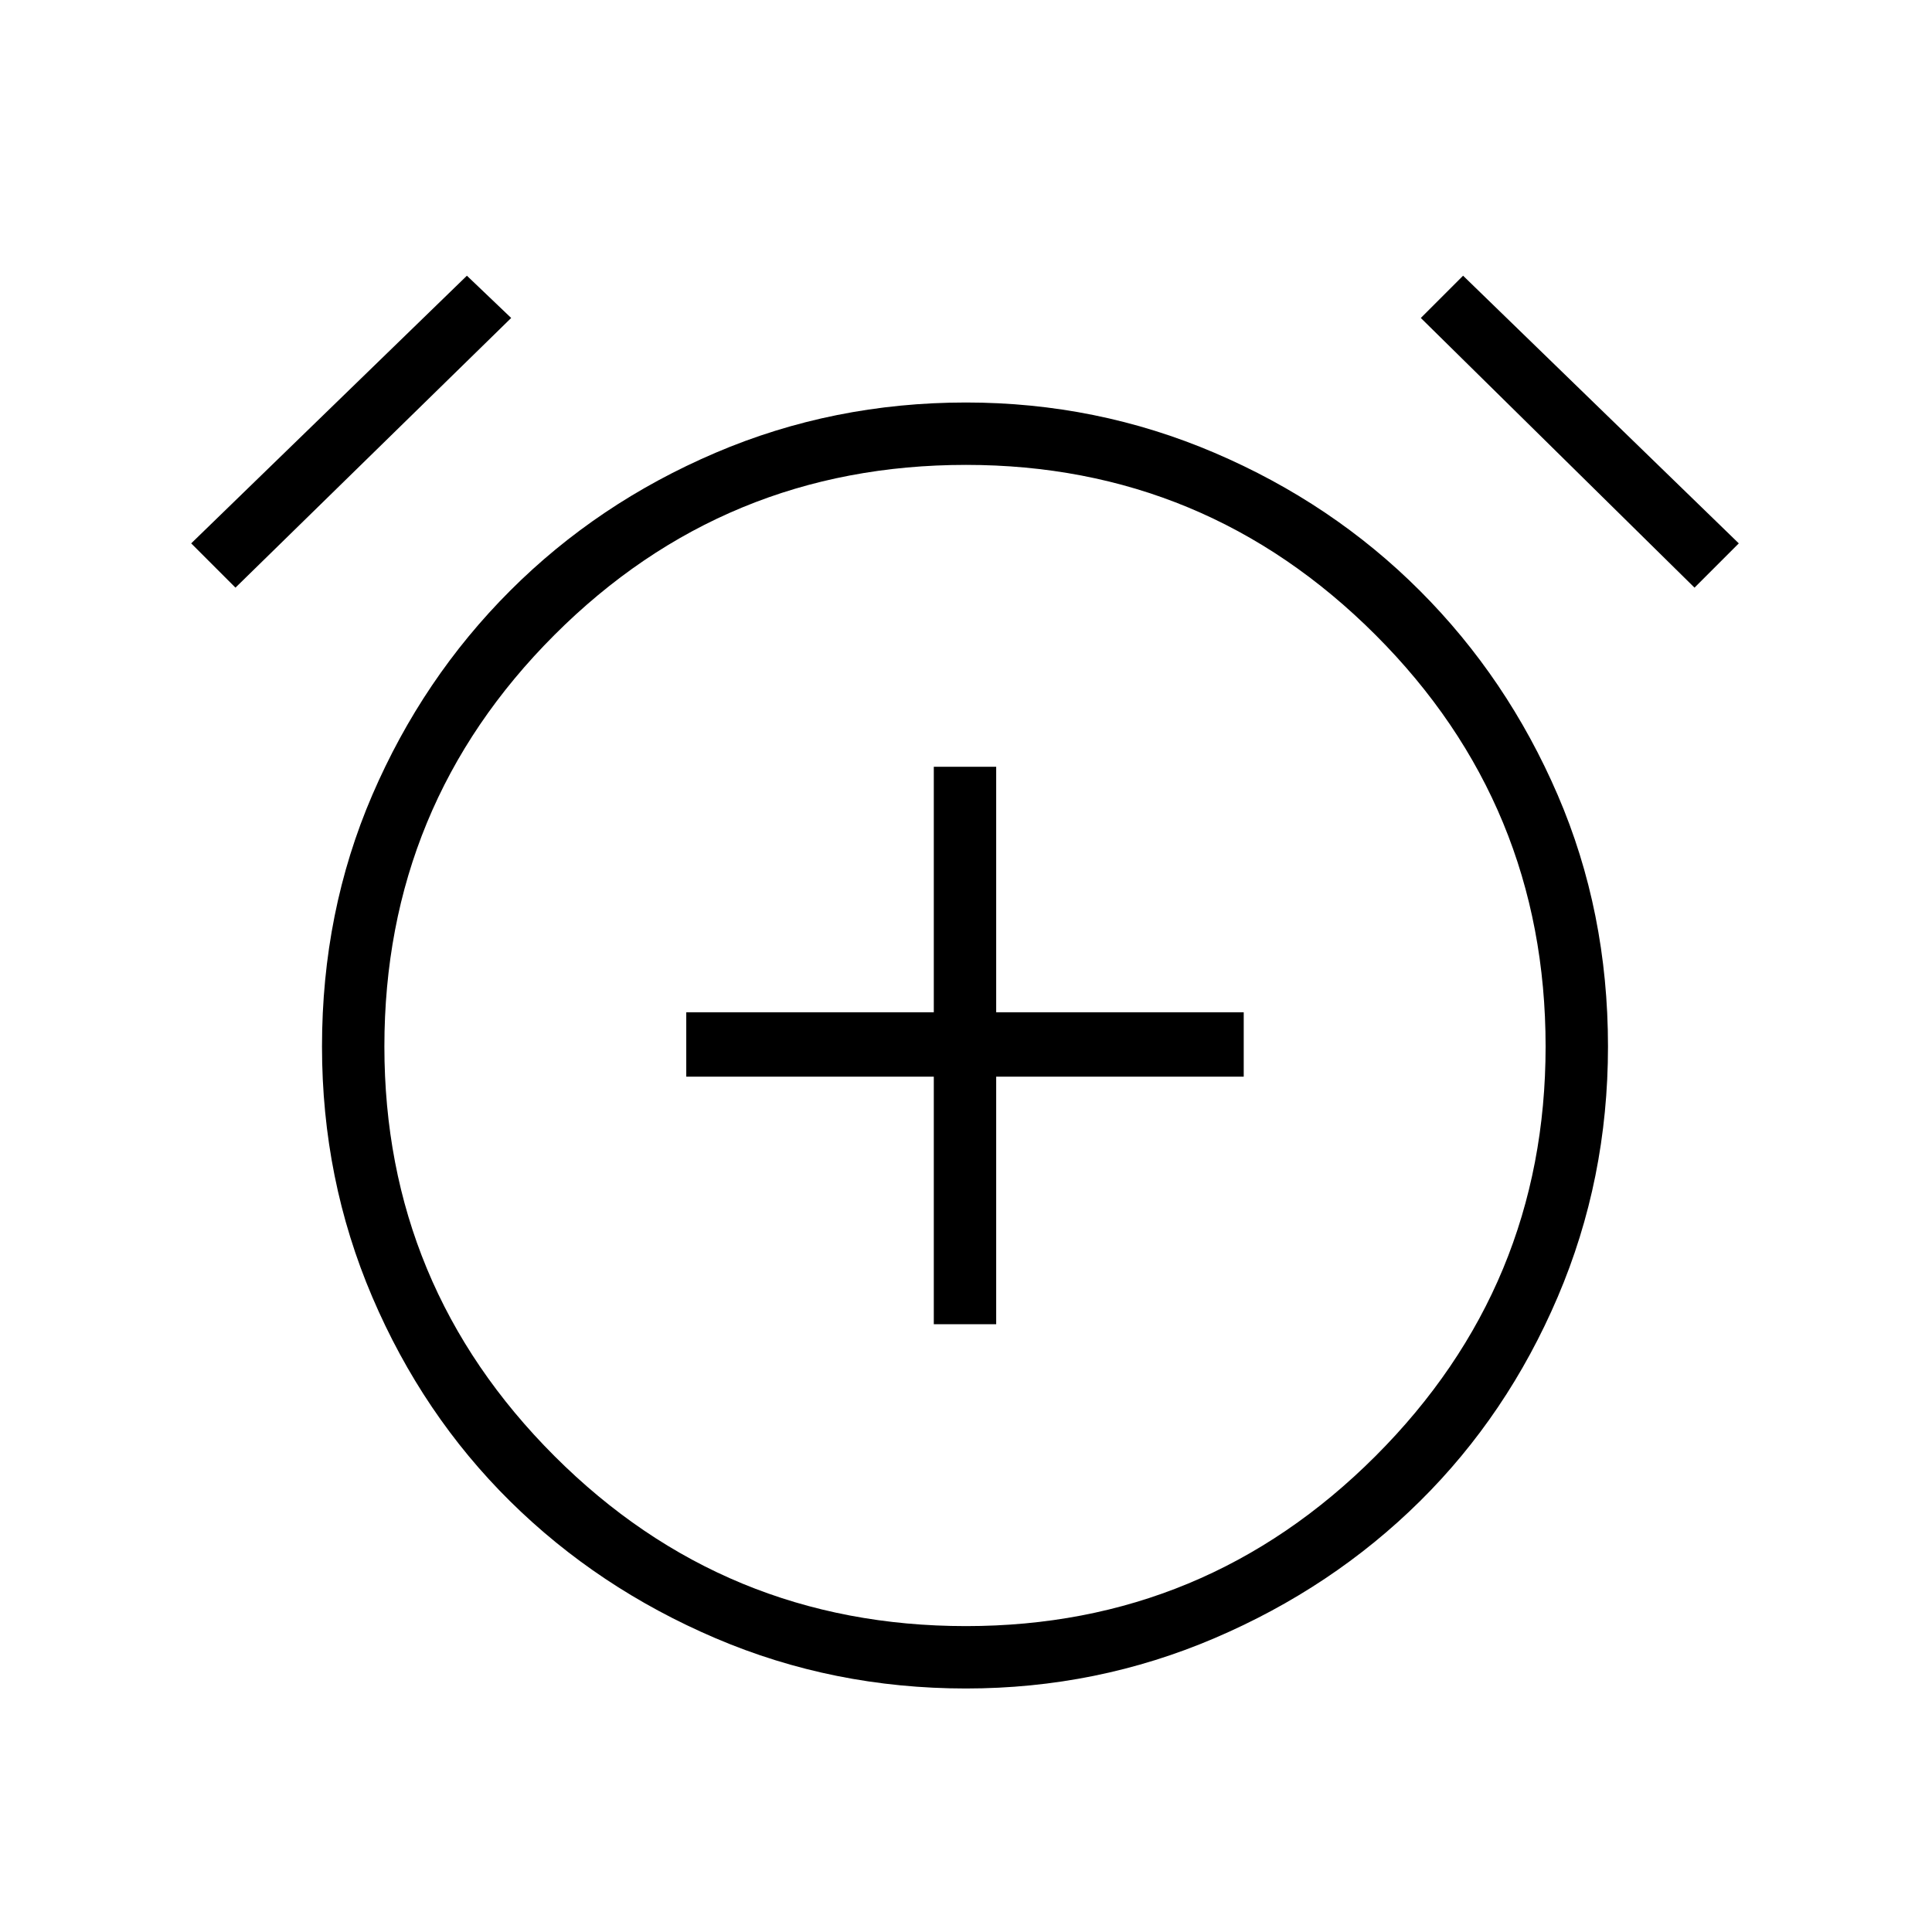 <svg xmlns="http://www.w3.org/2000/svg" width="48" height="48"><path d="M23.2 32.9h1.55v-6.15h6.15v-1.6h-6.15v-6.1H23.2v6.1h-6.15v1.6h6.15zm.8 9.05q-3.3 0-6.225-1.25t-5.1-3.4Q10.5 35.15 9.25 32.225 8 29.3 8 26q0-3.35 1.25-6.25t3.425-5.075q2.175-2.175 5.1-3.425T24 10q3.25 0 6.175 1.25t5.1 3.425Q37.45 16.85 38.7 19.75q1.25 2.9 1.25 6.25 0 3.3-1.25 6.225T35.275 37.3q-2.175 2.15-5.1 3.4T24 41.95zM24 26zM11.6 6.85l1.1 1.05-6.85 6.7-1.1-1.1zm24.75 0 6.85 6.65-1.1 1.1-6.8-6.7zM24 40.4q5.95 0 10.175-4.225Q38.4 31.95 38.4 26q0-6-4.225-10.225T24 11.55q-6 0-10.225 4.225T9.55 26q0 5.95 4.225 10.175Q18 40.4 24 40.4z"/></svg>